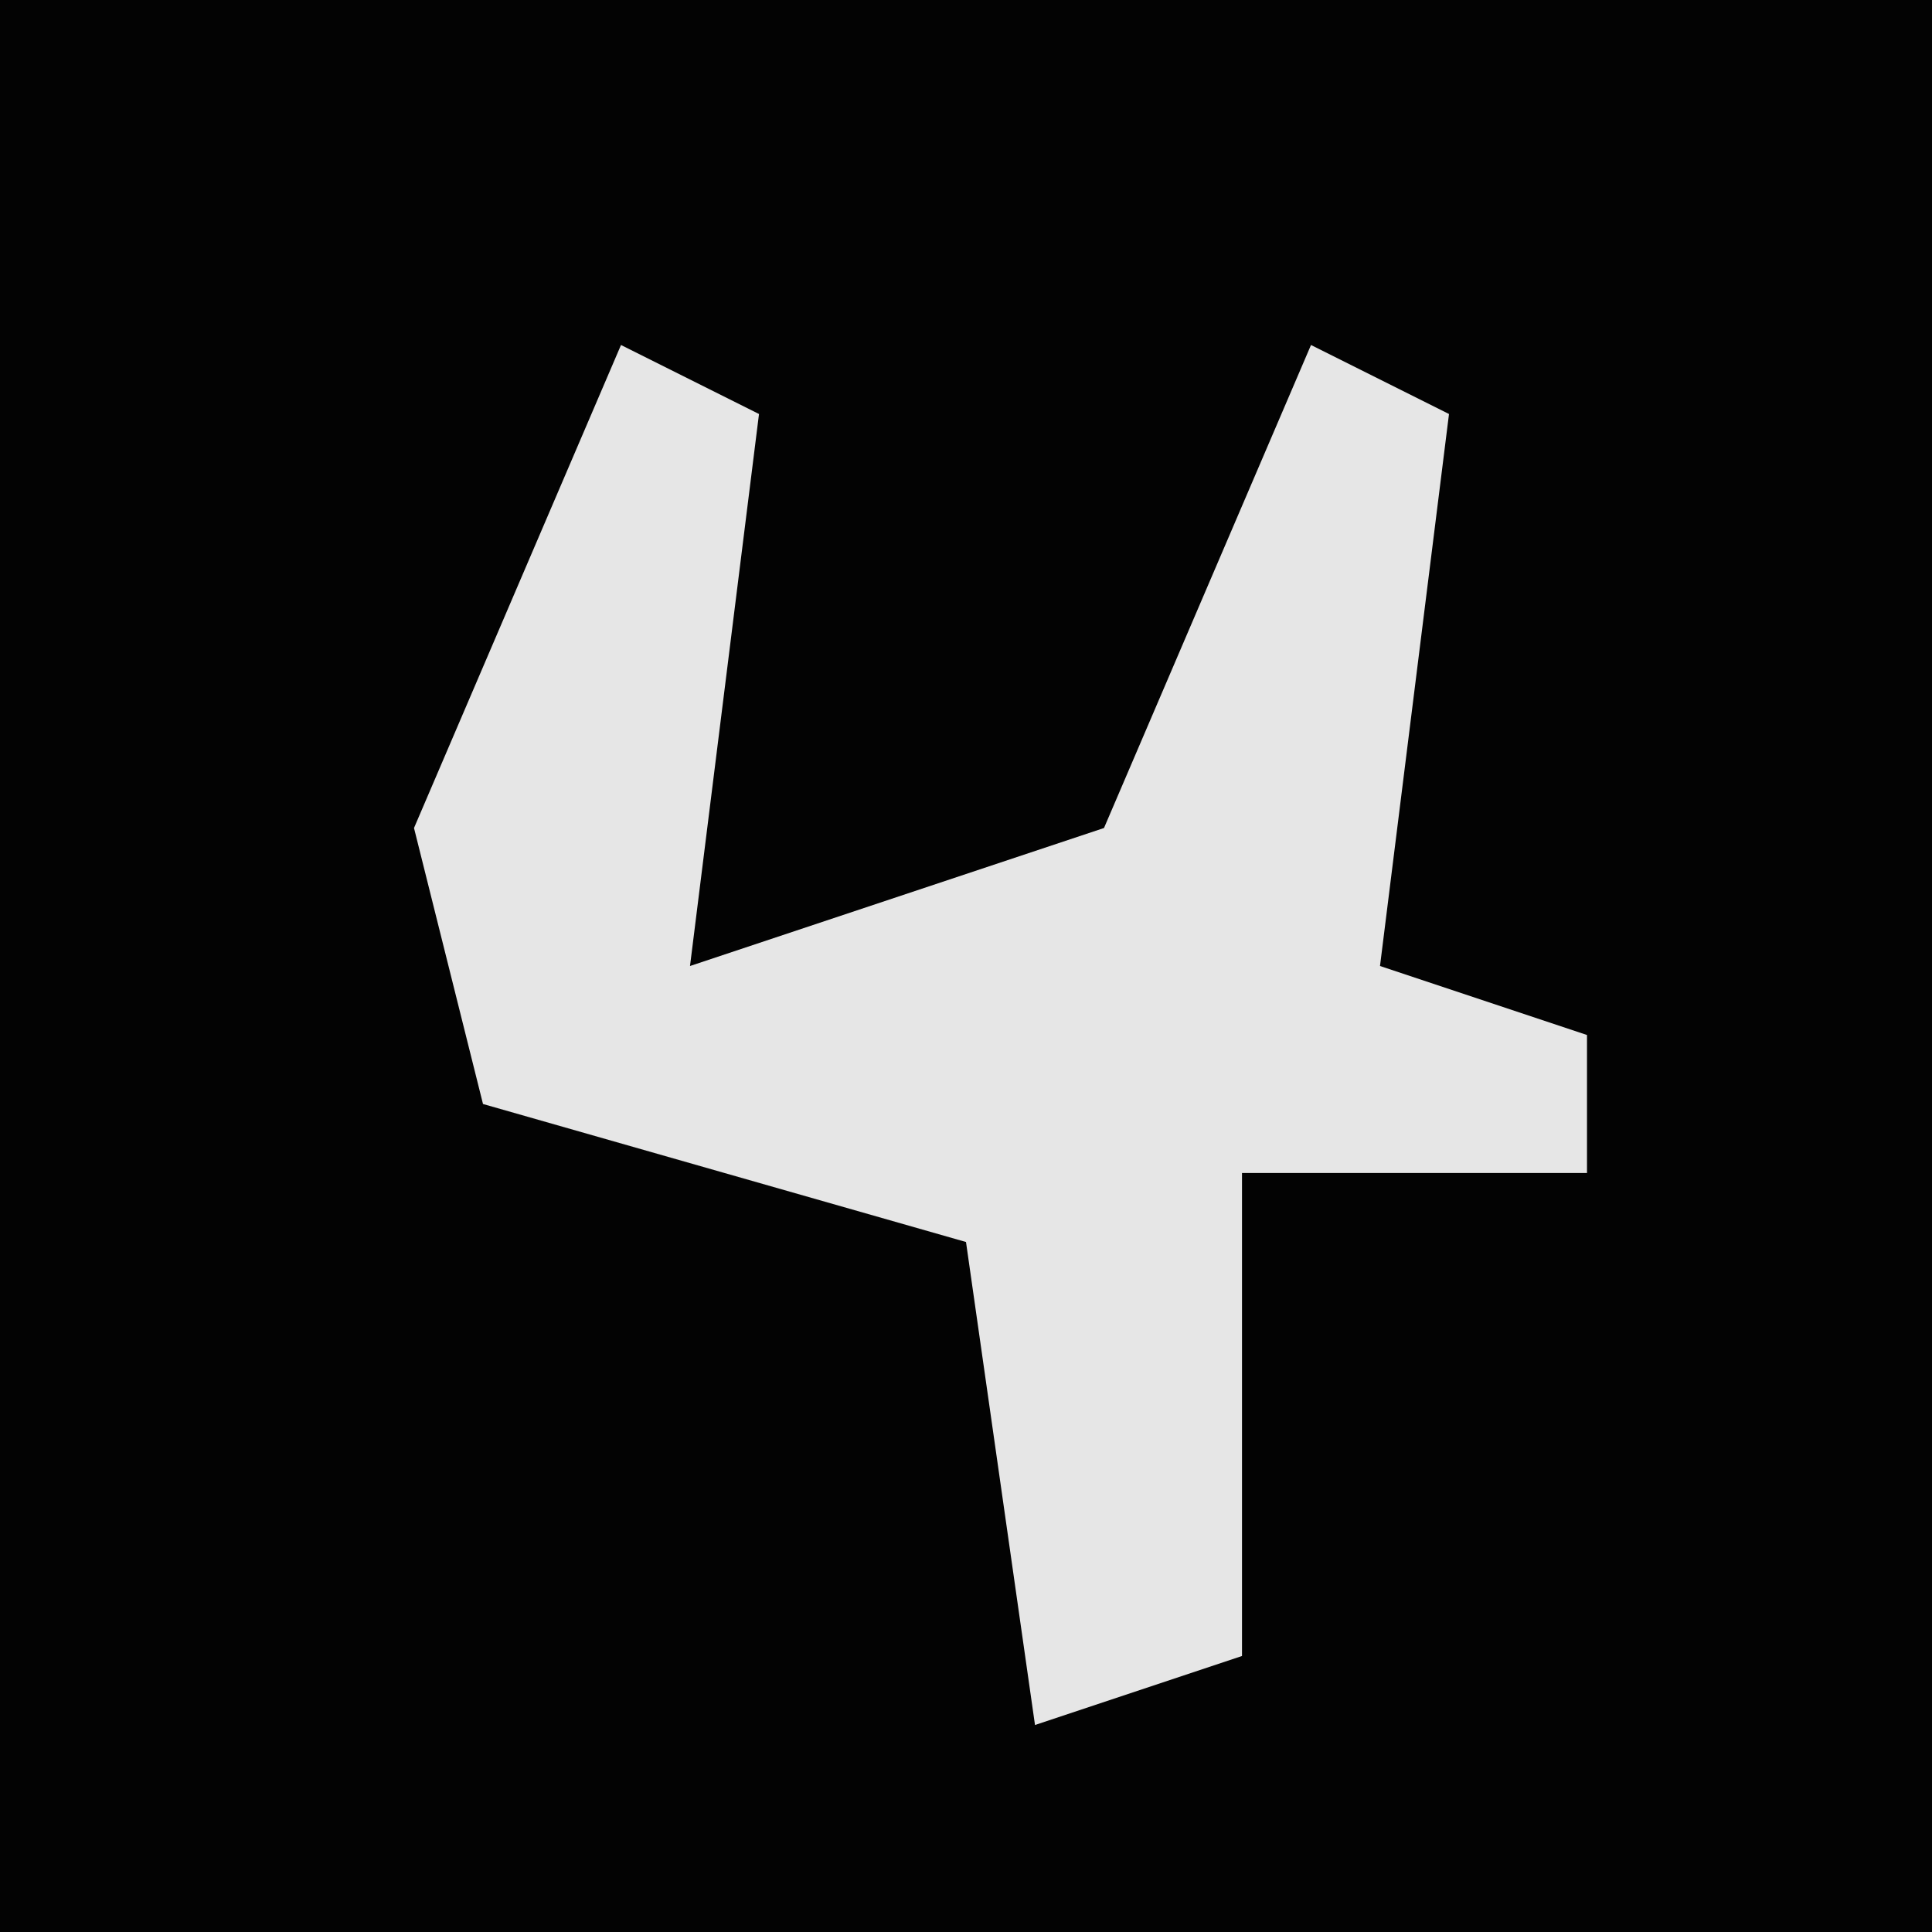 <?xml version="1.0" encoding="UTF-8"?>
<svg version="1.1" xmlns="http://www.w3.org/2000/svg" width="28" height="28">
<path d="M0,0 L28,0 L28,28 L0,28 Z " fill="#030303" transform="translate(0,0)"/>
<path d="M0,0 L2,1 L1,9 L7,7 L10,0 L12,1 L11,9 L14,10 L14,12 L9,12 L9,19 L6,20 L5,13 L-2,11 L-3,7 Z " fill="#E6E6E6" transform="translate(9,5)"/>
</svg>
